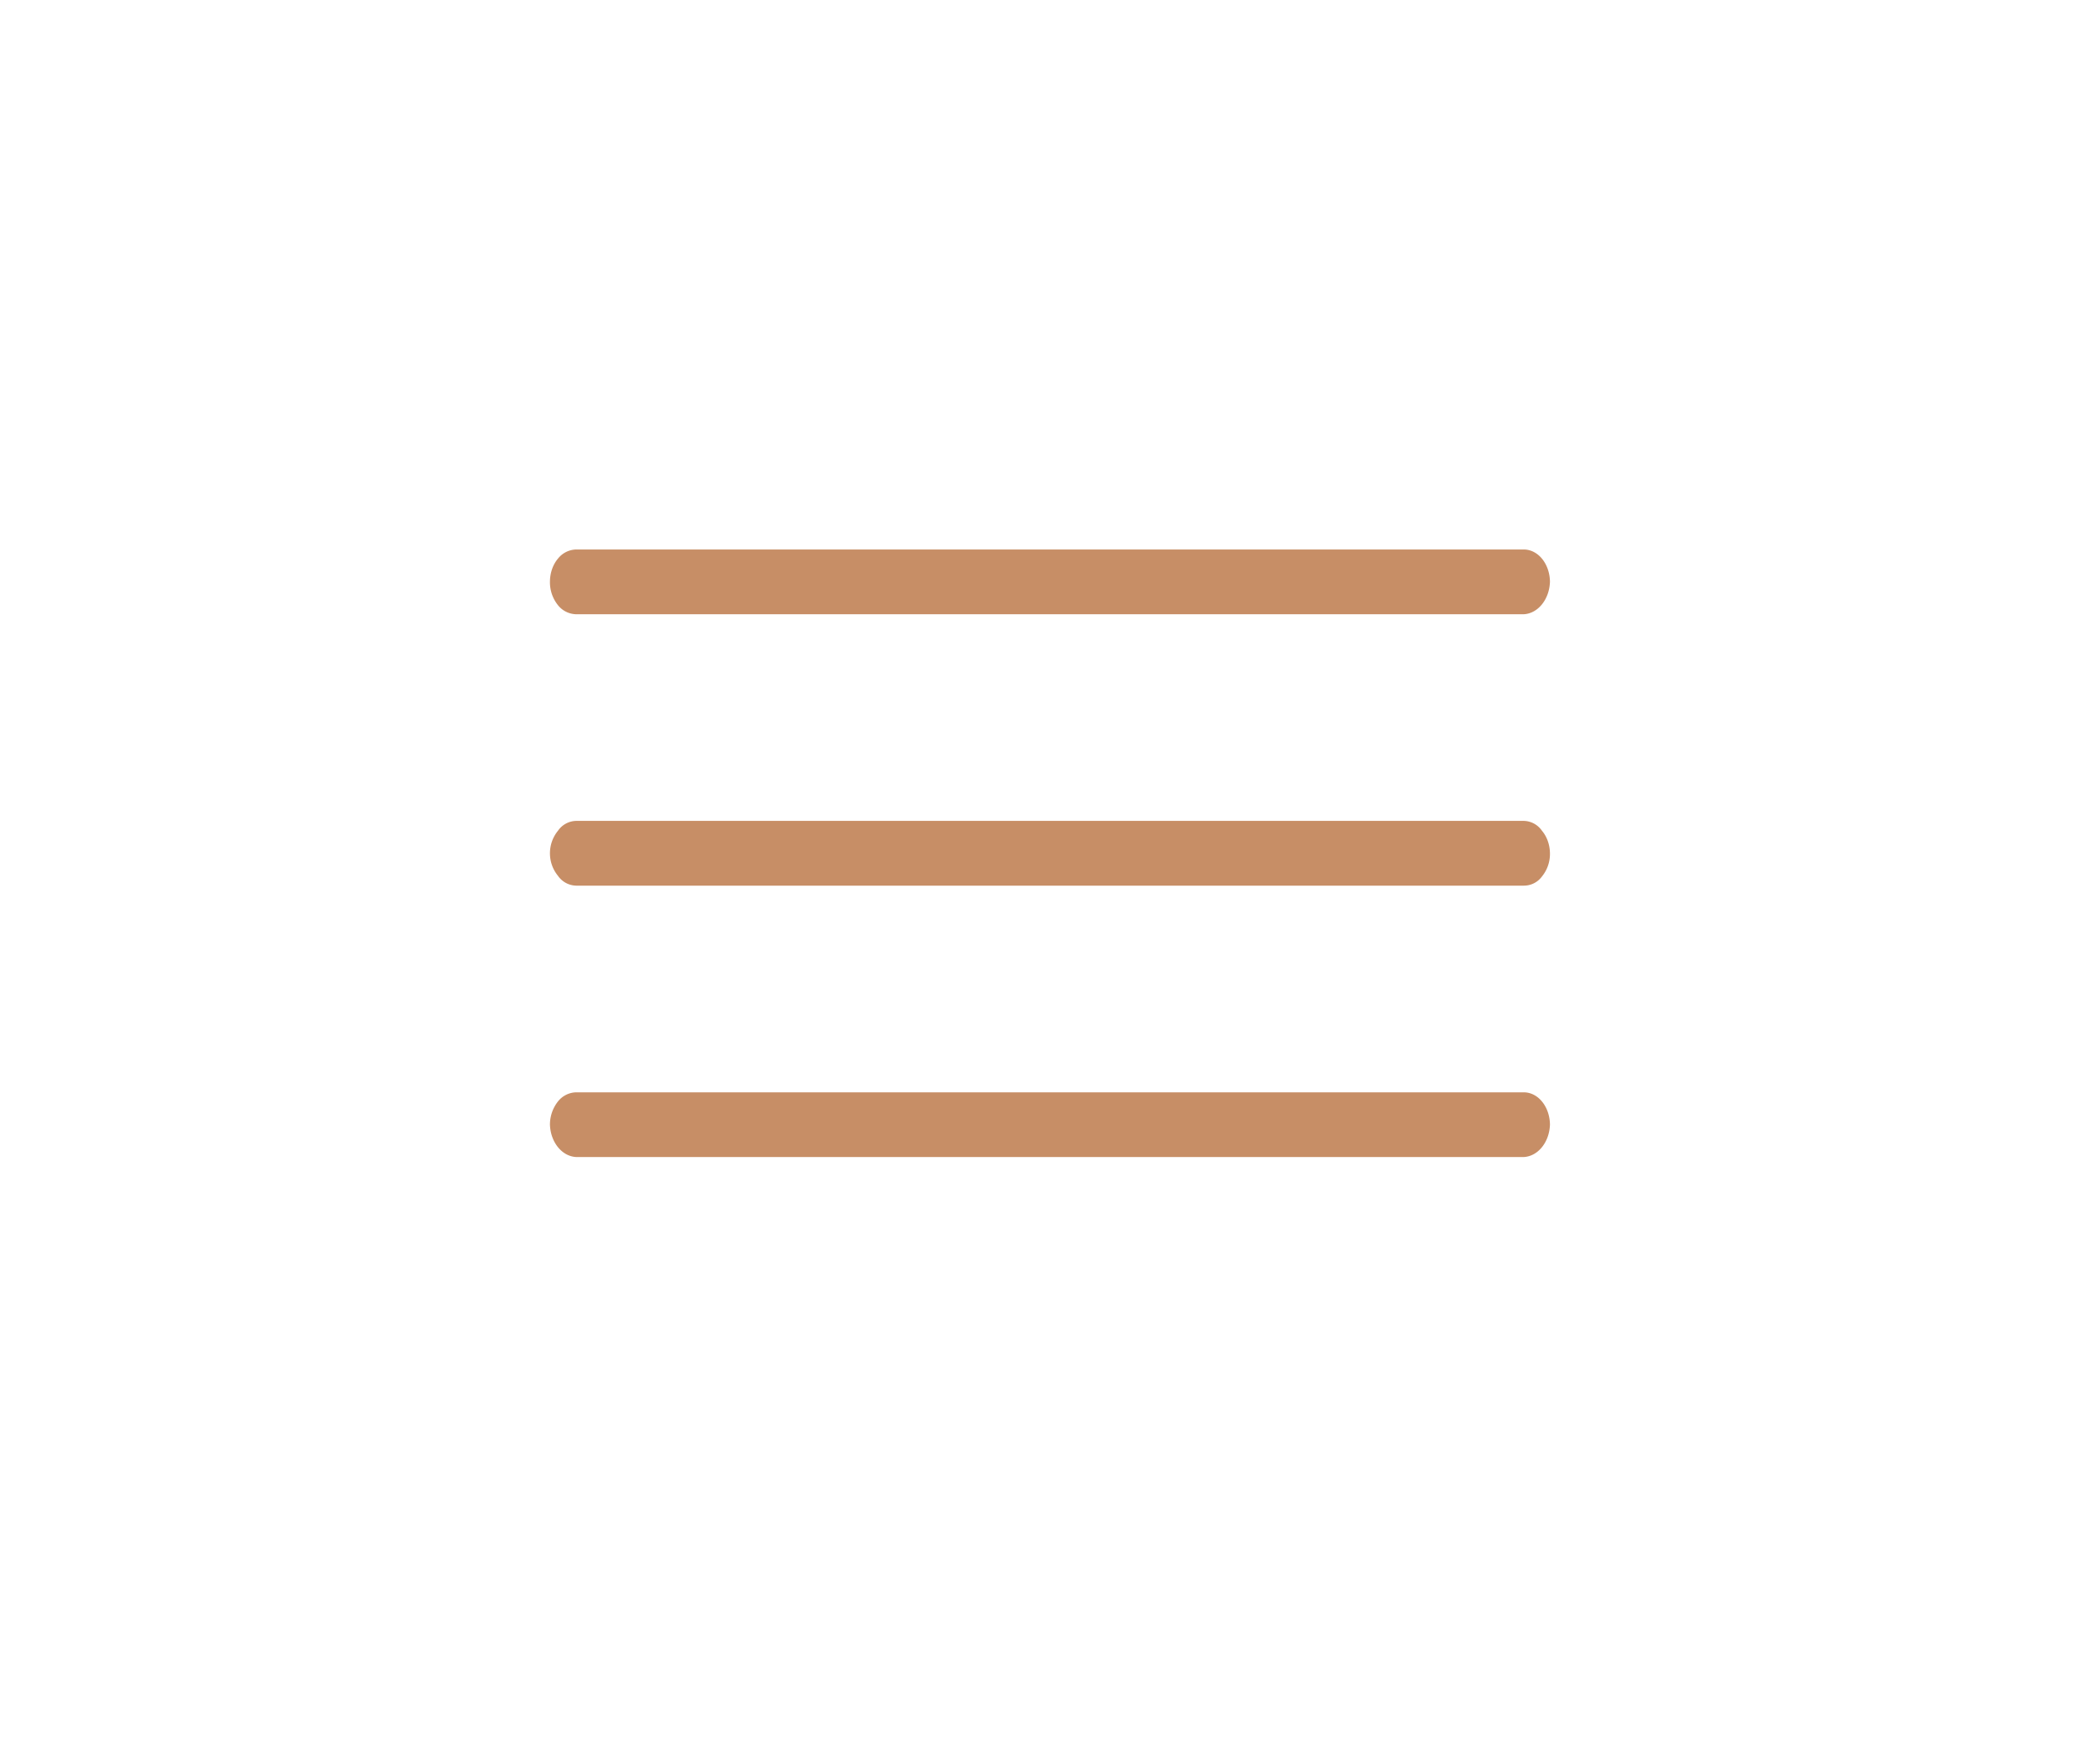 <?xml version="1.0" encoding="utf-8"?><svg width="42" height="35" fill="none" xmlns="http://www.w3.org/2000/svg" viewBox="0 0 42 35"><path d="M30.476 12.283H11.523a.478.478 0 01-.365-.183.729.729 0 01-.159-.465c0-.175.057-.342.16-.464a.478.478 0 01.364-.183h18.952c.136 0 .267.066.364.183.101.123.159.29.16.464-.012.352-.24.633-.524.648zM30.476 23.137H11.524c-.285-.014-.513-.296-.525-.647a.745.745 0 01.16-.464.478.478 0 01.364-.183h18.952c.136 0 .267.065.364.183.101.122.159.29.16.464-.012.351-.24.633-.524.647zM30.476 17.71H11.524a.454.454 0 01-.365-.197.71.71 0 01-.16-.45.71.71 0 01.16-.45.454.454 0 01.364-.198h18.952a.453.453 0 01.364.197c.1.118.158.28.16.45a.712.712 0 01-.16.465.447.447 0 01-.364.183z" fill="#C78E66"/></svg>
